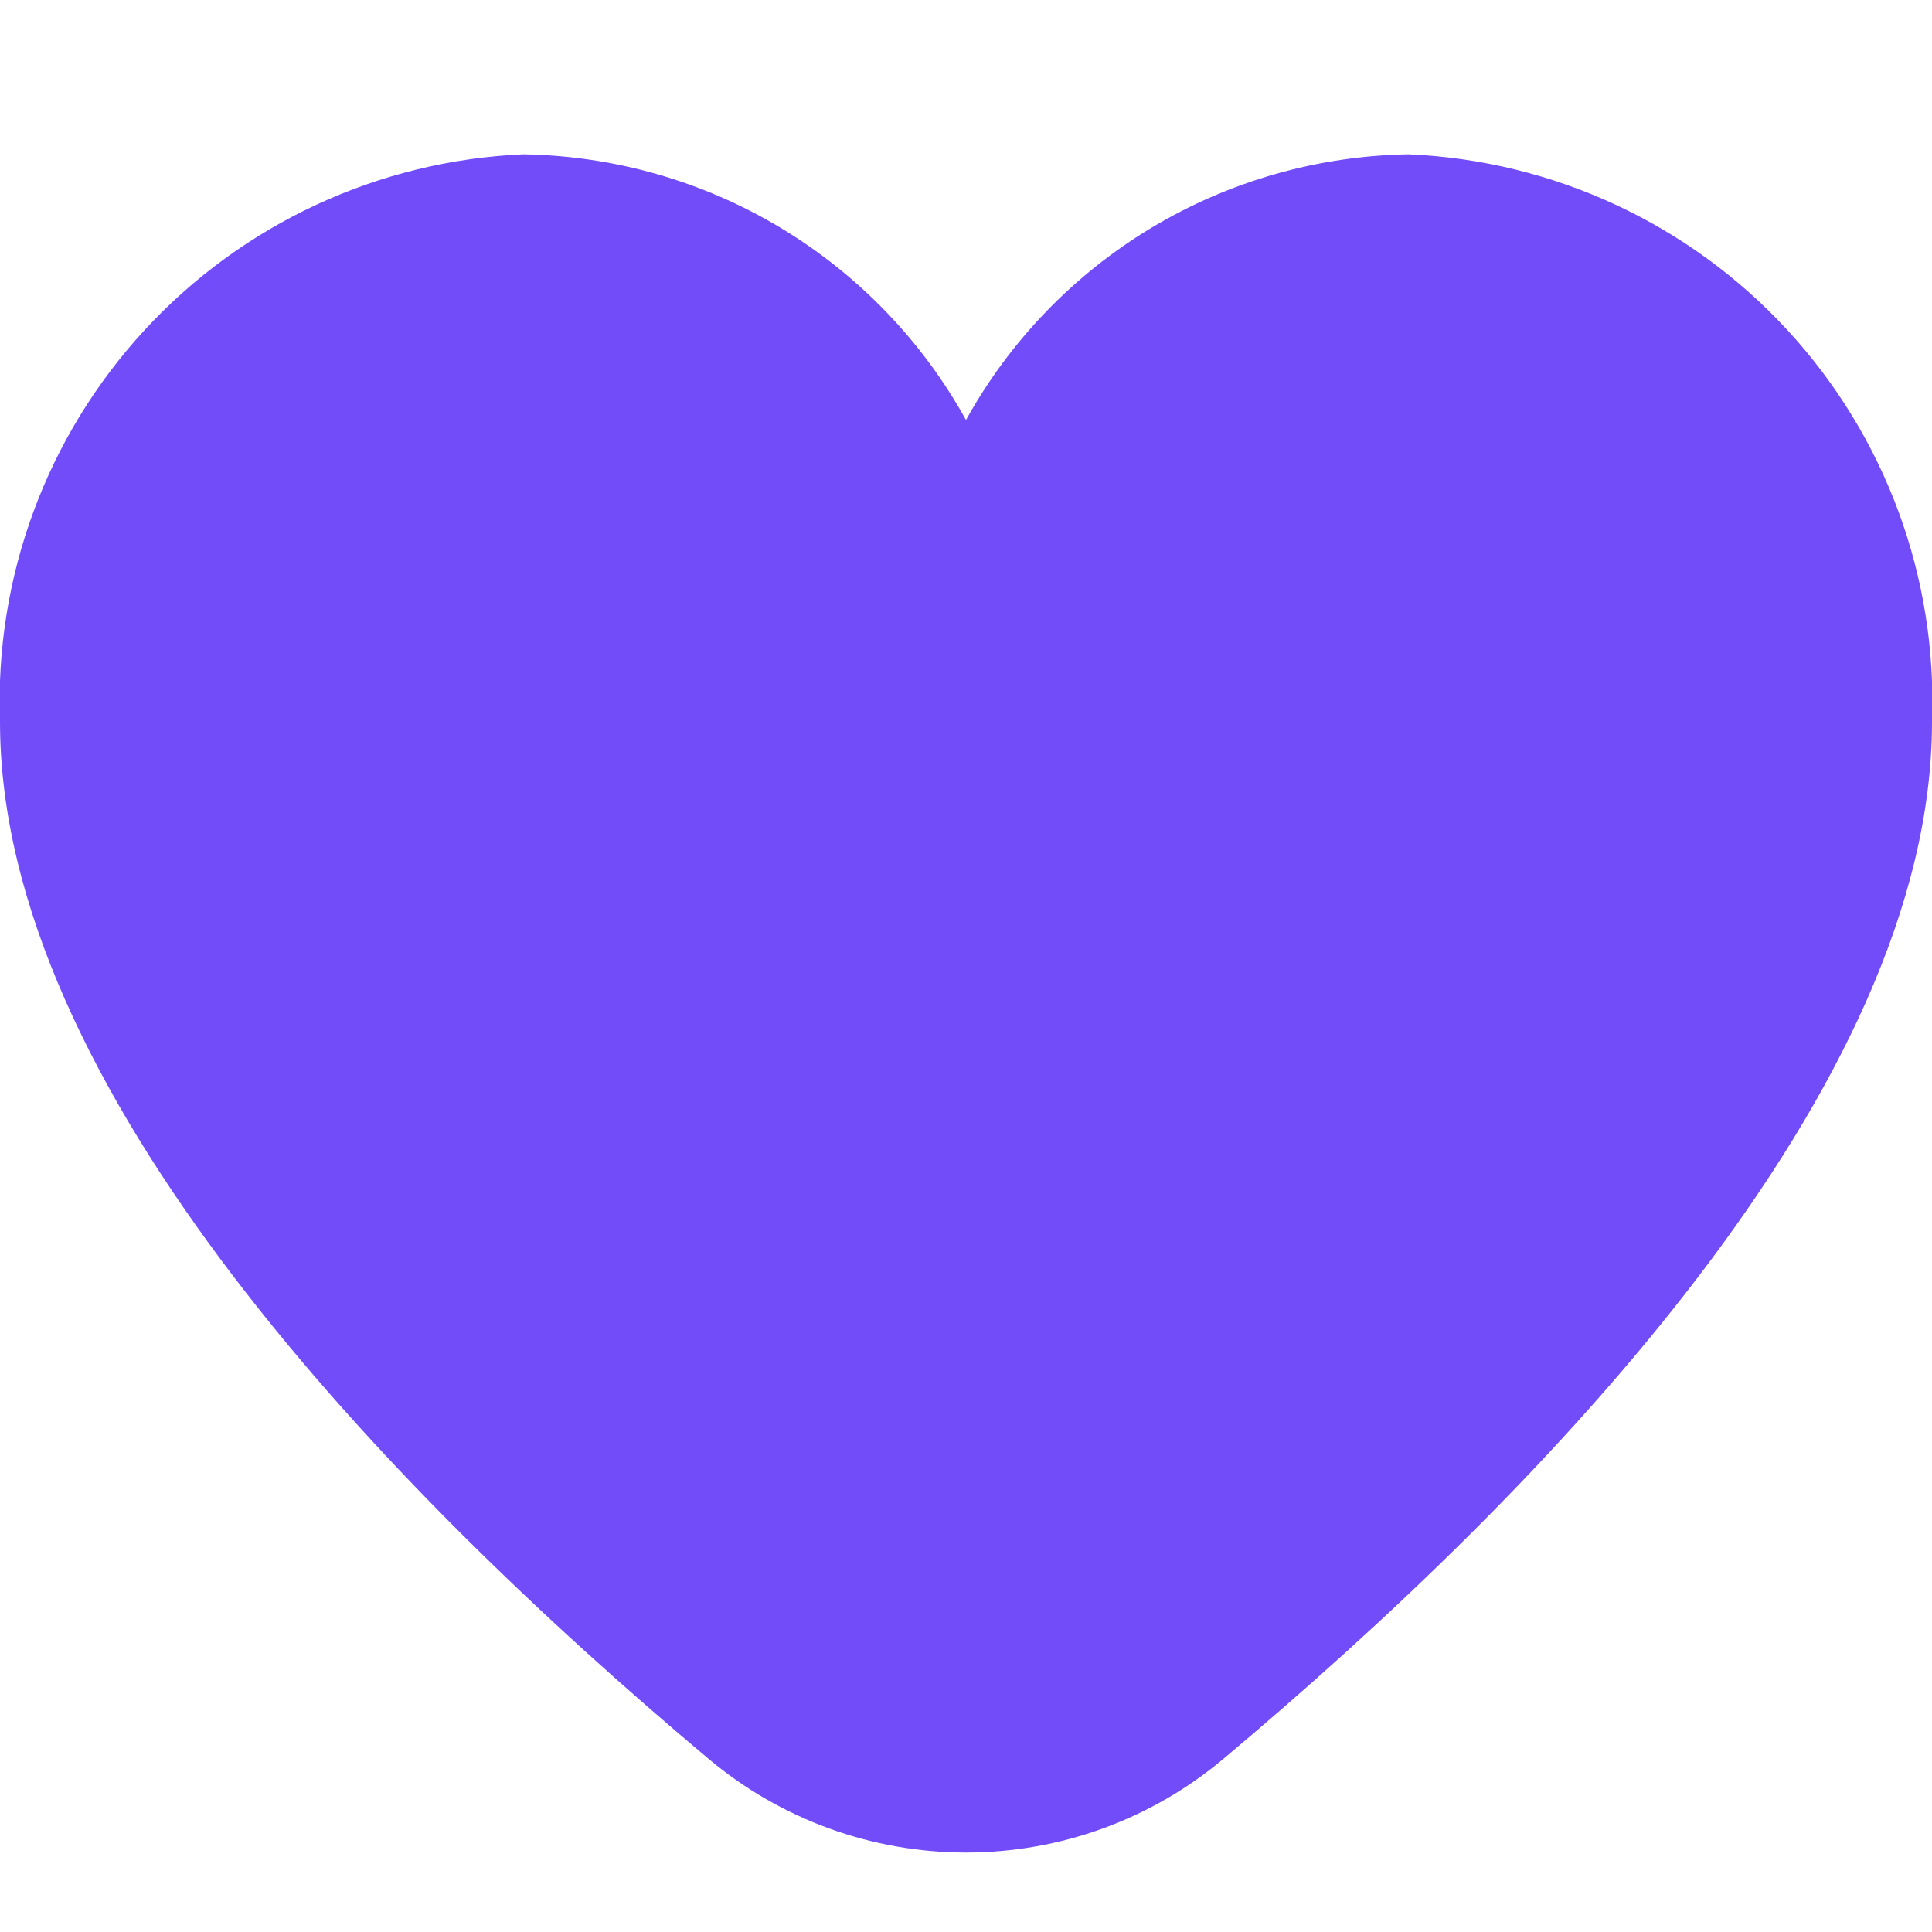 <svg width="16" height="16" viewBox="0 0 16 16" fill="none" xmlns="http://www.w3.org/2000/svg">
<g clip-path="url(#clip0_1_340)">
<path d="M11.667 1.278C10.916 1.29 10.182 1.499 9.538 1.885C8.894 2.272 8.364 2.821 8 3.478C7.636 2.821 7.106 2.272 6.462 1.885C5.818 1.499 5.084 1.29 4.333 1.278C3.137 1.33 2.009 1.853 1.197 2.734C0.385 3.615 -0.045 4.781 -7.46106e-06 5.978C-7.46106e-06 9.009 3.191 12.32 5.867 14.565C6.464 15.067 7.22 15.342 8 15.342C8.78 15.342 9.536 15.067 10.133 14.565C12.809 12.32 16 9.009 16 5.978C16.045 4.781 15.615 3.615 14.803 2.734C13.991 1.853 12.863 1.33 11.667 1.278Z" fill="#724CF9"/>
</g>
<defs>
<clipPath id="clip0_1_340">
<rect width="16" height="16" fill="white"/>
</clipPath>
</defs>
</svg>
